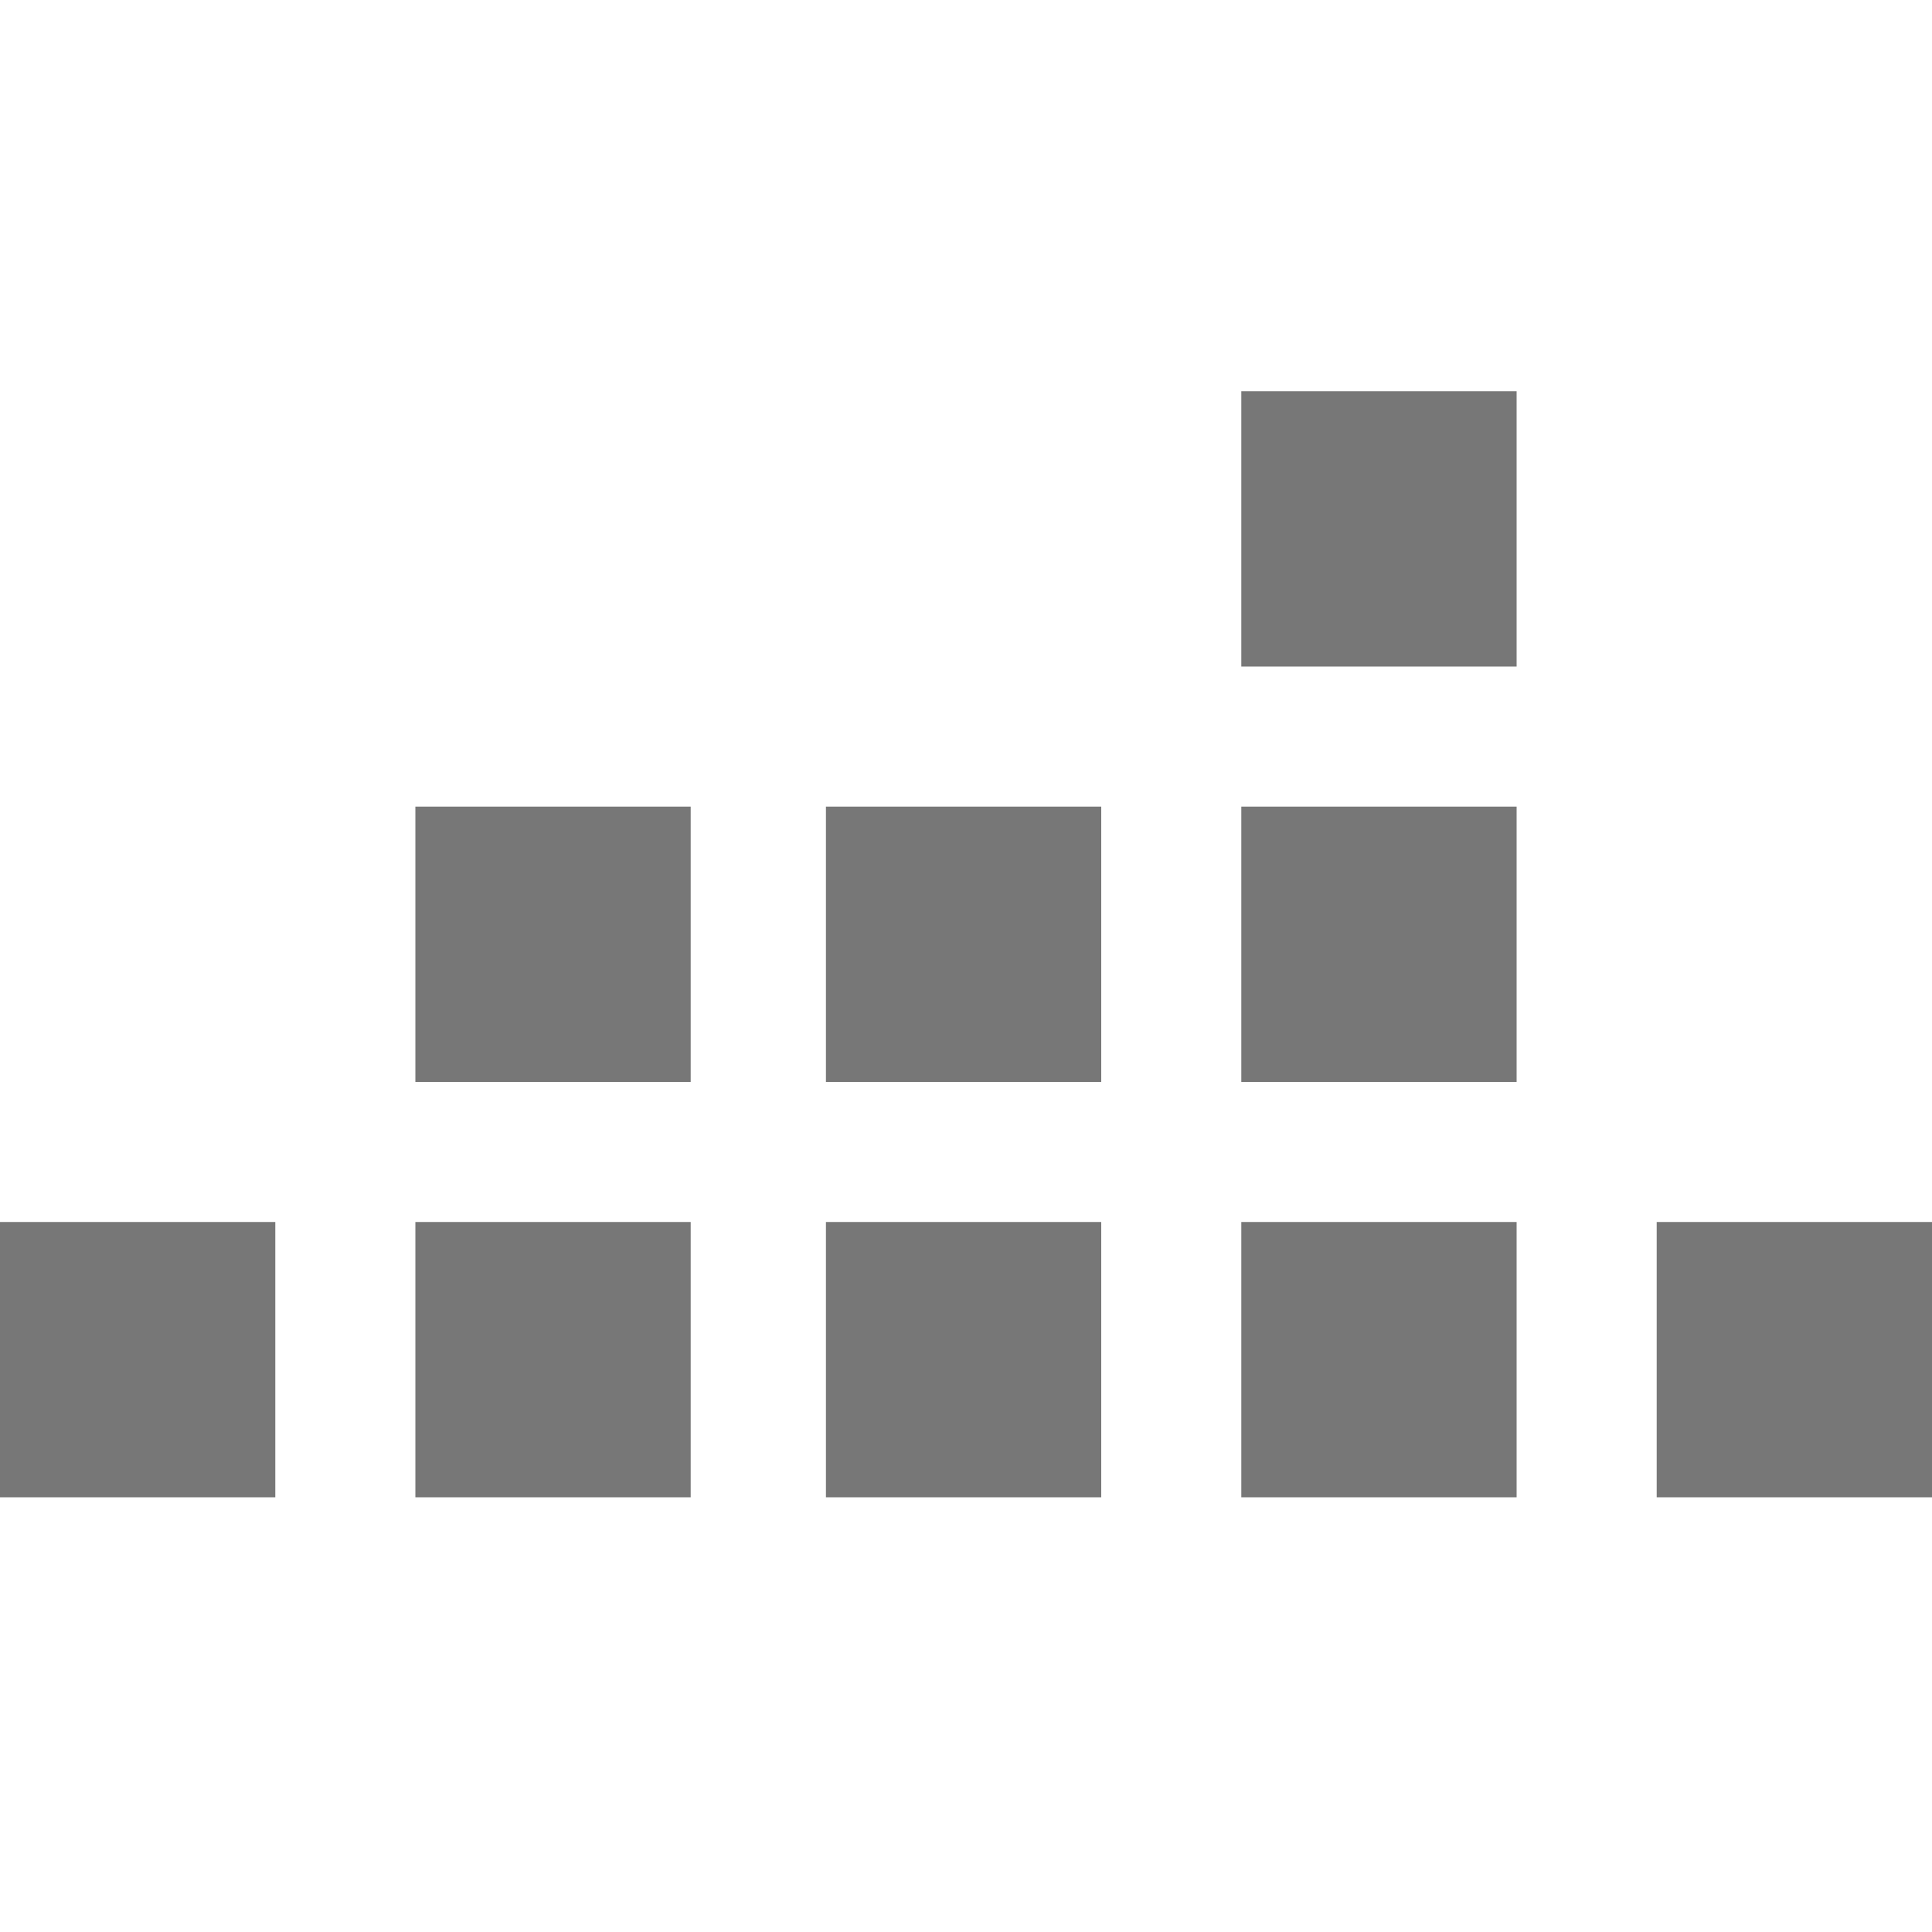 <?xml version="1.0" encoding="utf-8"?>
<!-- Generator: Adobe Illustrator 17.1.0, SVG Export Plug-In . SVG Version: 6.00 Build 0)  -->
<!DOCTYPE svg PUBLIC "-//W3C//DTD SVG 1.1//EN" "http://www.w3.org/Graphics/SVG/1.1/DTD/svg11.dtd">
<svg version="1.1" id="Layer_1" xmlns="http://www.w3.org/2000/svg" xmlns:xlink="http://www.w3.org/1999/xlink" x="0px" y="0px"
	 viewBox="0 0 40 40" enable-background="new 0 0 40 40" xml:space="preserve">
<g>
	<rect x="25.7" y="8.1" fill="#777777" width="5.7" height="5.7"/>
	<rect x="25.7" y="16.7" fill="#777777" width="5.7" height="5.7"/>
	<rect x="25.7" y="25.3" fill="#777777" width="5.7" height="5.7"/>
	<rect x="17.1" y="16.7" fill="#777777" width="5.7" height="5.7"/>
	<rect x="17.1" y="25.3" fill="#777777" width="5.7" height="5.7"/>
	<rect x="34.3" y="25.3" fill="#777777" width="5.7" height="5.7"/>
	<rect x="8.6" y="16.7" fill="#777777" width="5.7" height="5.7"/>
	<rect x="8.6" y="25.3" fill="#777777" width="5.7" height="5.7"/>
	<rect y="25.3" fill="#777777" width="5.7" height="5.7"/>
</g>
</svg>
